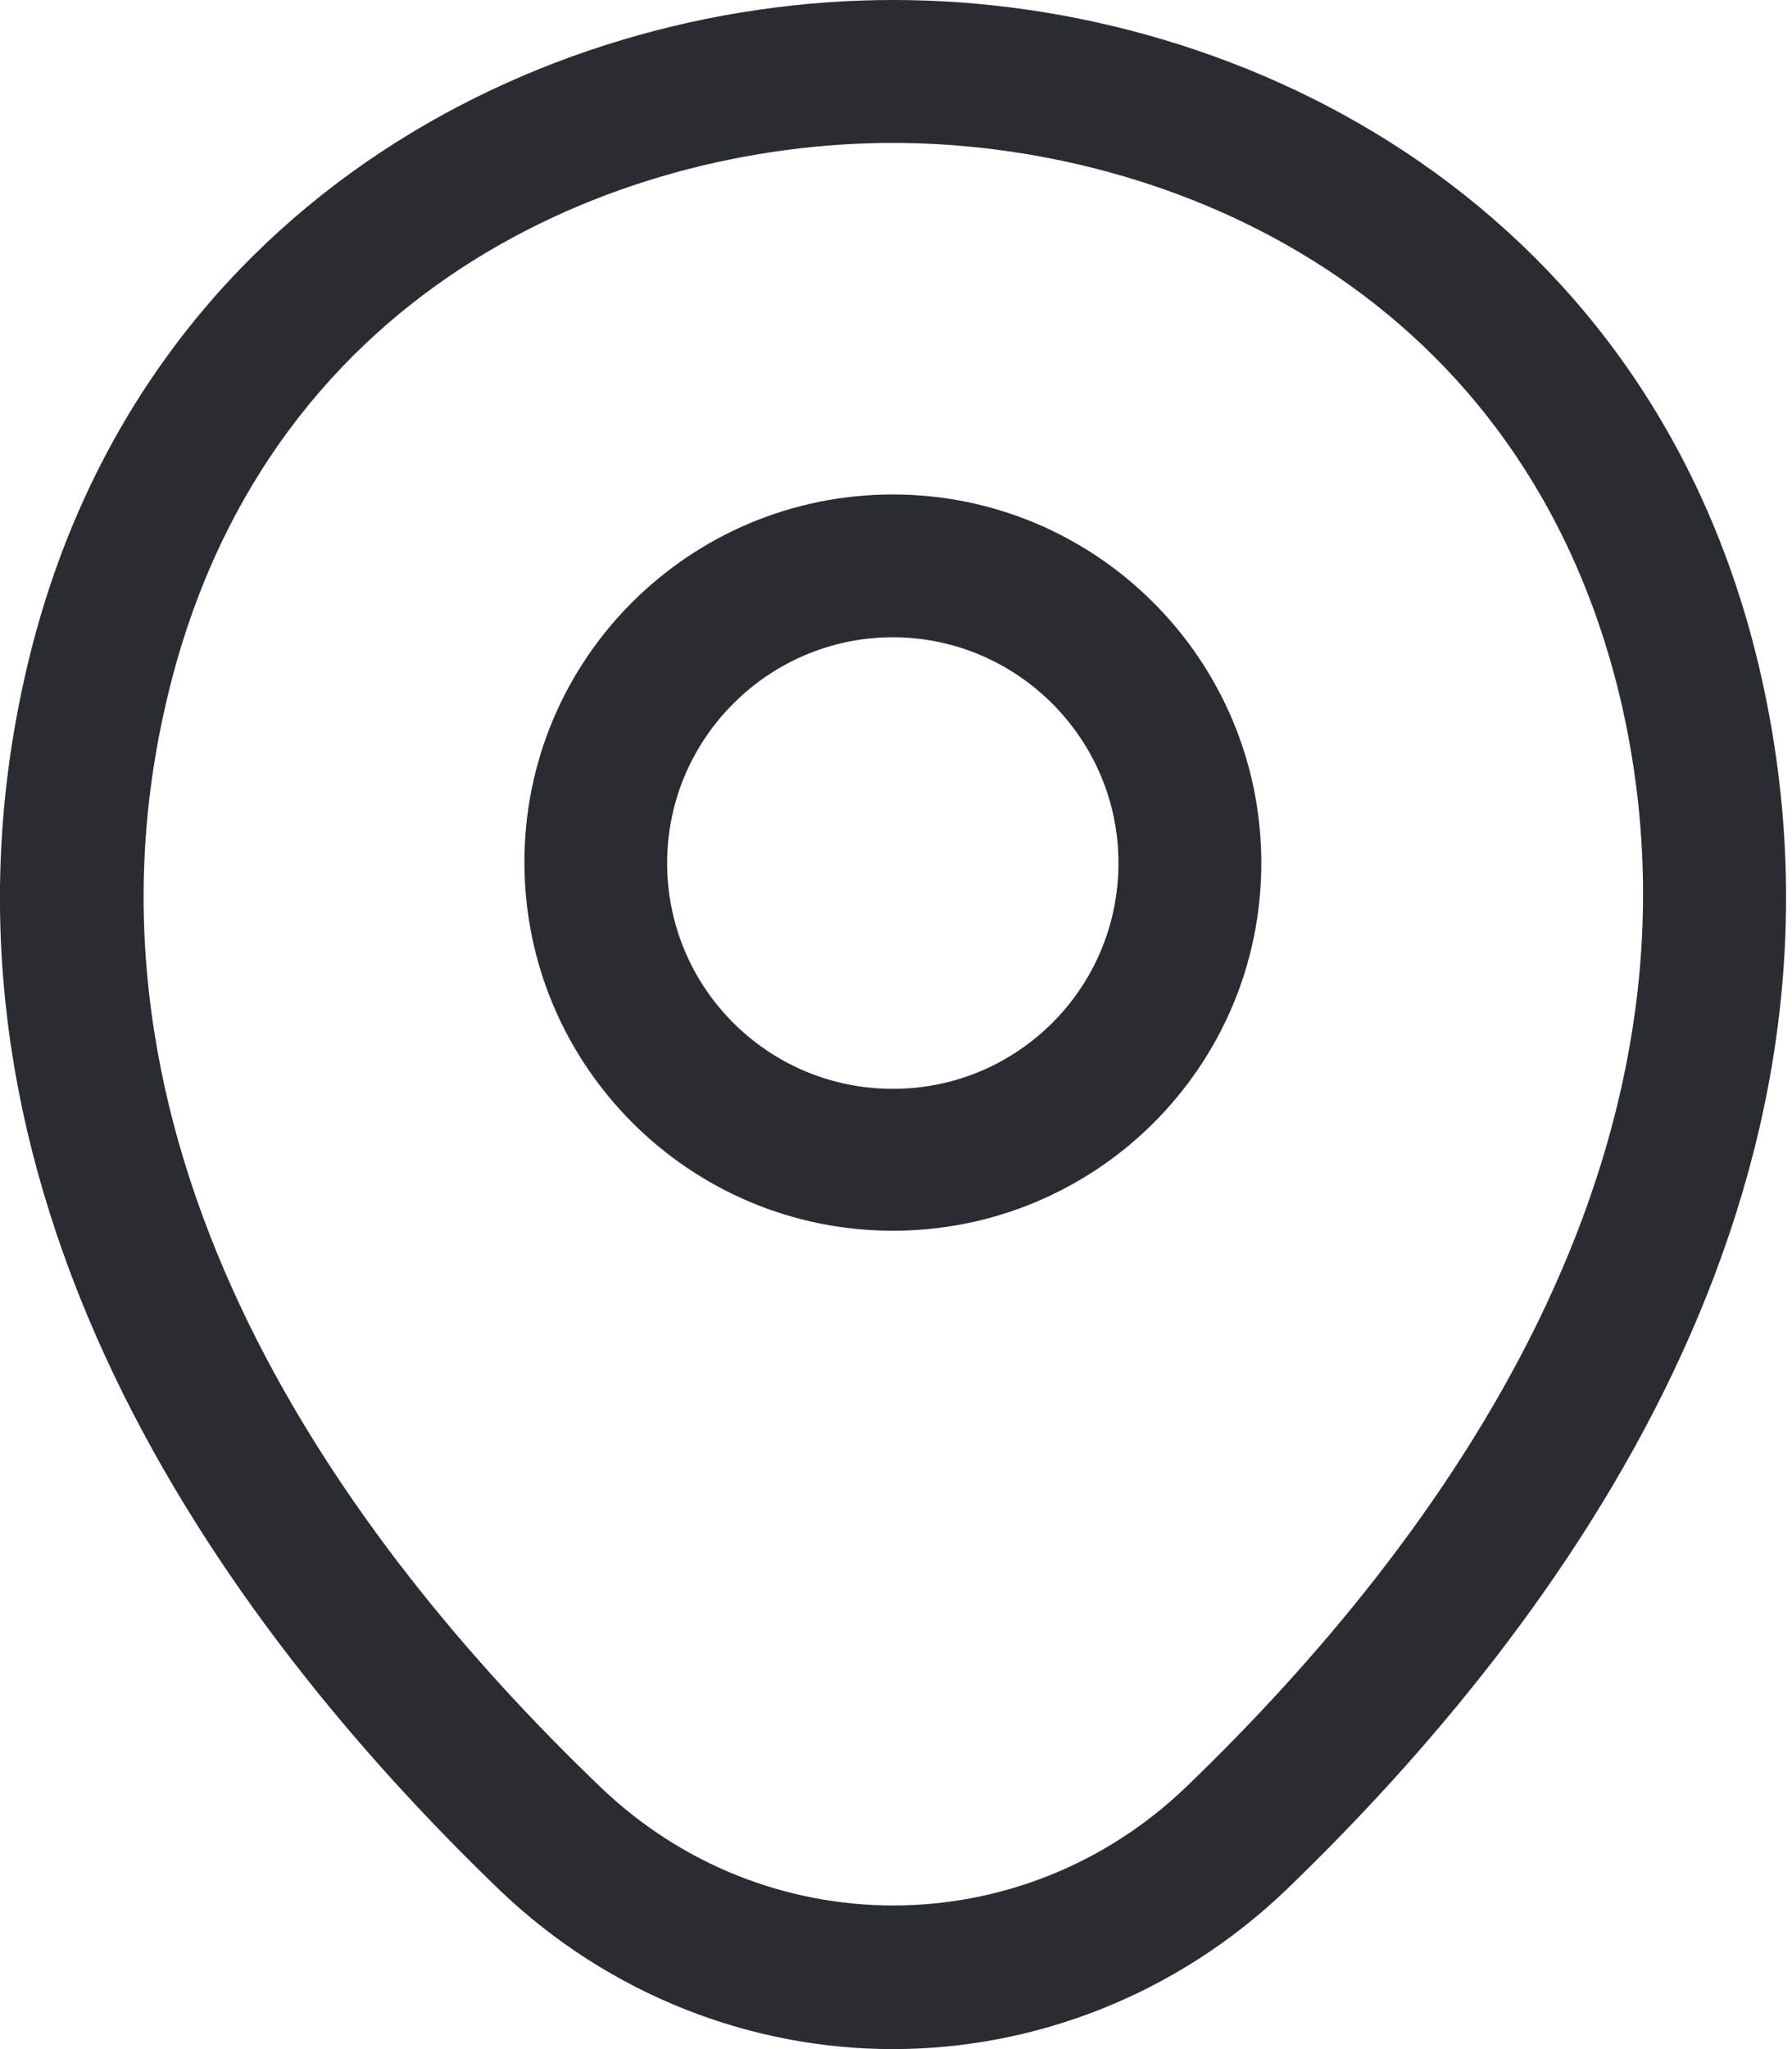 <svg width="14" height="16" viewBox="0 0 14 16" fill="none" xmlns="http://www.w3.org/2000/svg">
<path d="M6.975 9.61C5.391 9.61 4.097 8.324 4.097 6.732C4.097 5.14 5.391 3.861 6.975 3.861C8.56 3.861 9.854 5.147 9.854 6.739C9.854 8.331 8.56 9.61 6.975 9.61ZM6.975 4.976C6.008 4.976 5.212 5.765 5.212 6.739C5.212 7.714 6.001 8.502 6.975 8.502C7.95 8.502 8.738 7.714 8.738 6.739C8.738 5.765 7.942 4.976 6.975 4.976Z" fill="#292D32"/>
<path d="M6.975 16C5.874 16 4.766 15.583 3.903 14.758C1.708 12.645 -0.717 9.276 0.198 5.266C1.024 1.629 4.2 0 6.975 0C6.975 0 6.975 0 6.982 0C9.757 0 12.933 1.629 13.758 5.274C14.666 9.283 12.241 12.645 10.047 14.758C9.184 15.583 8.076 16 6.975 16ZM6.975 1.116C4.81 1.116 2.028 2.269 1.292 5.512C0.488 9.015 2.69 12.035 4.684 13.947C5.971 15.189 7.986 15.189 9.273 13.947C11.259 12.035 13.461 9.015 12.672 5.512C11.929 2.269 9.139 1.116 6.975 1.116Z" fill="#292D32"/>
</svg>
